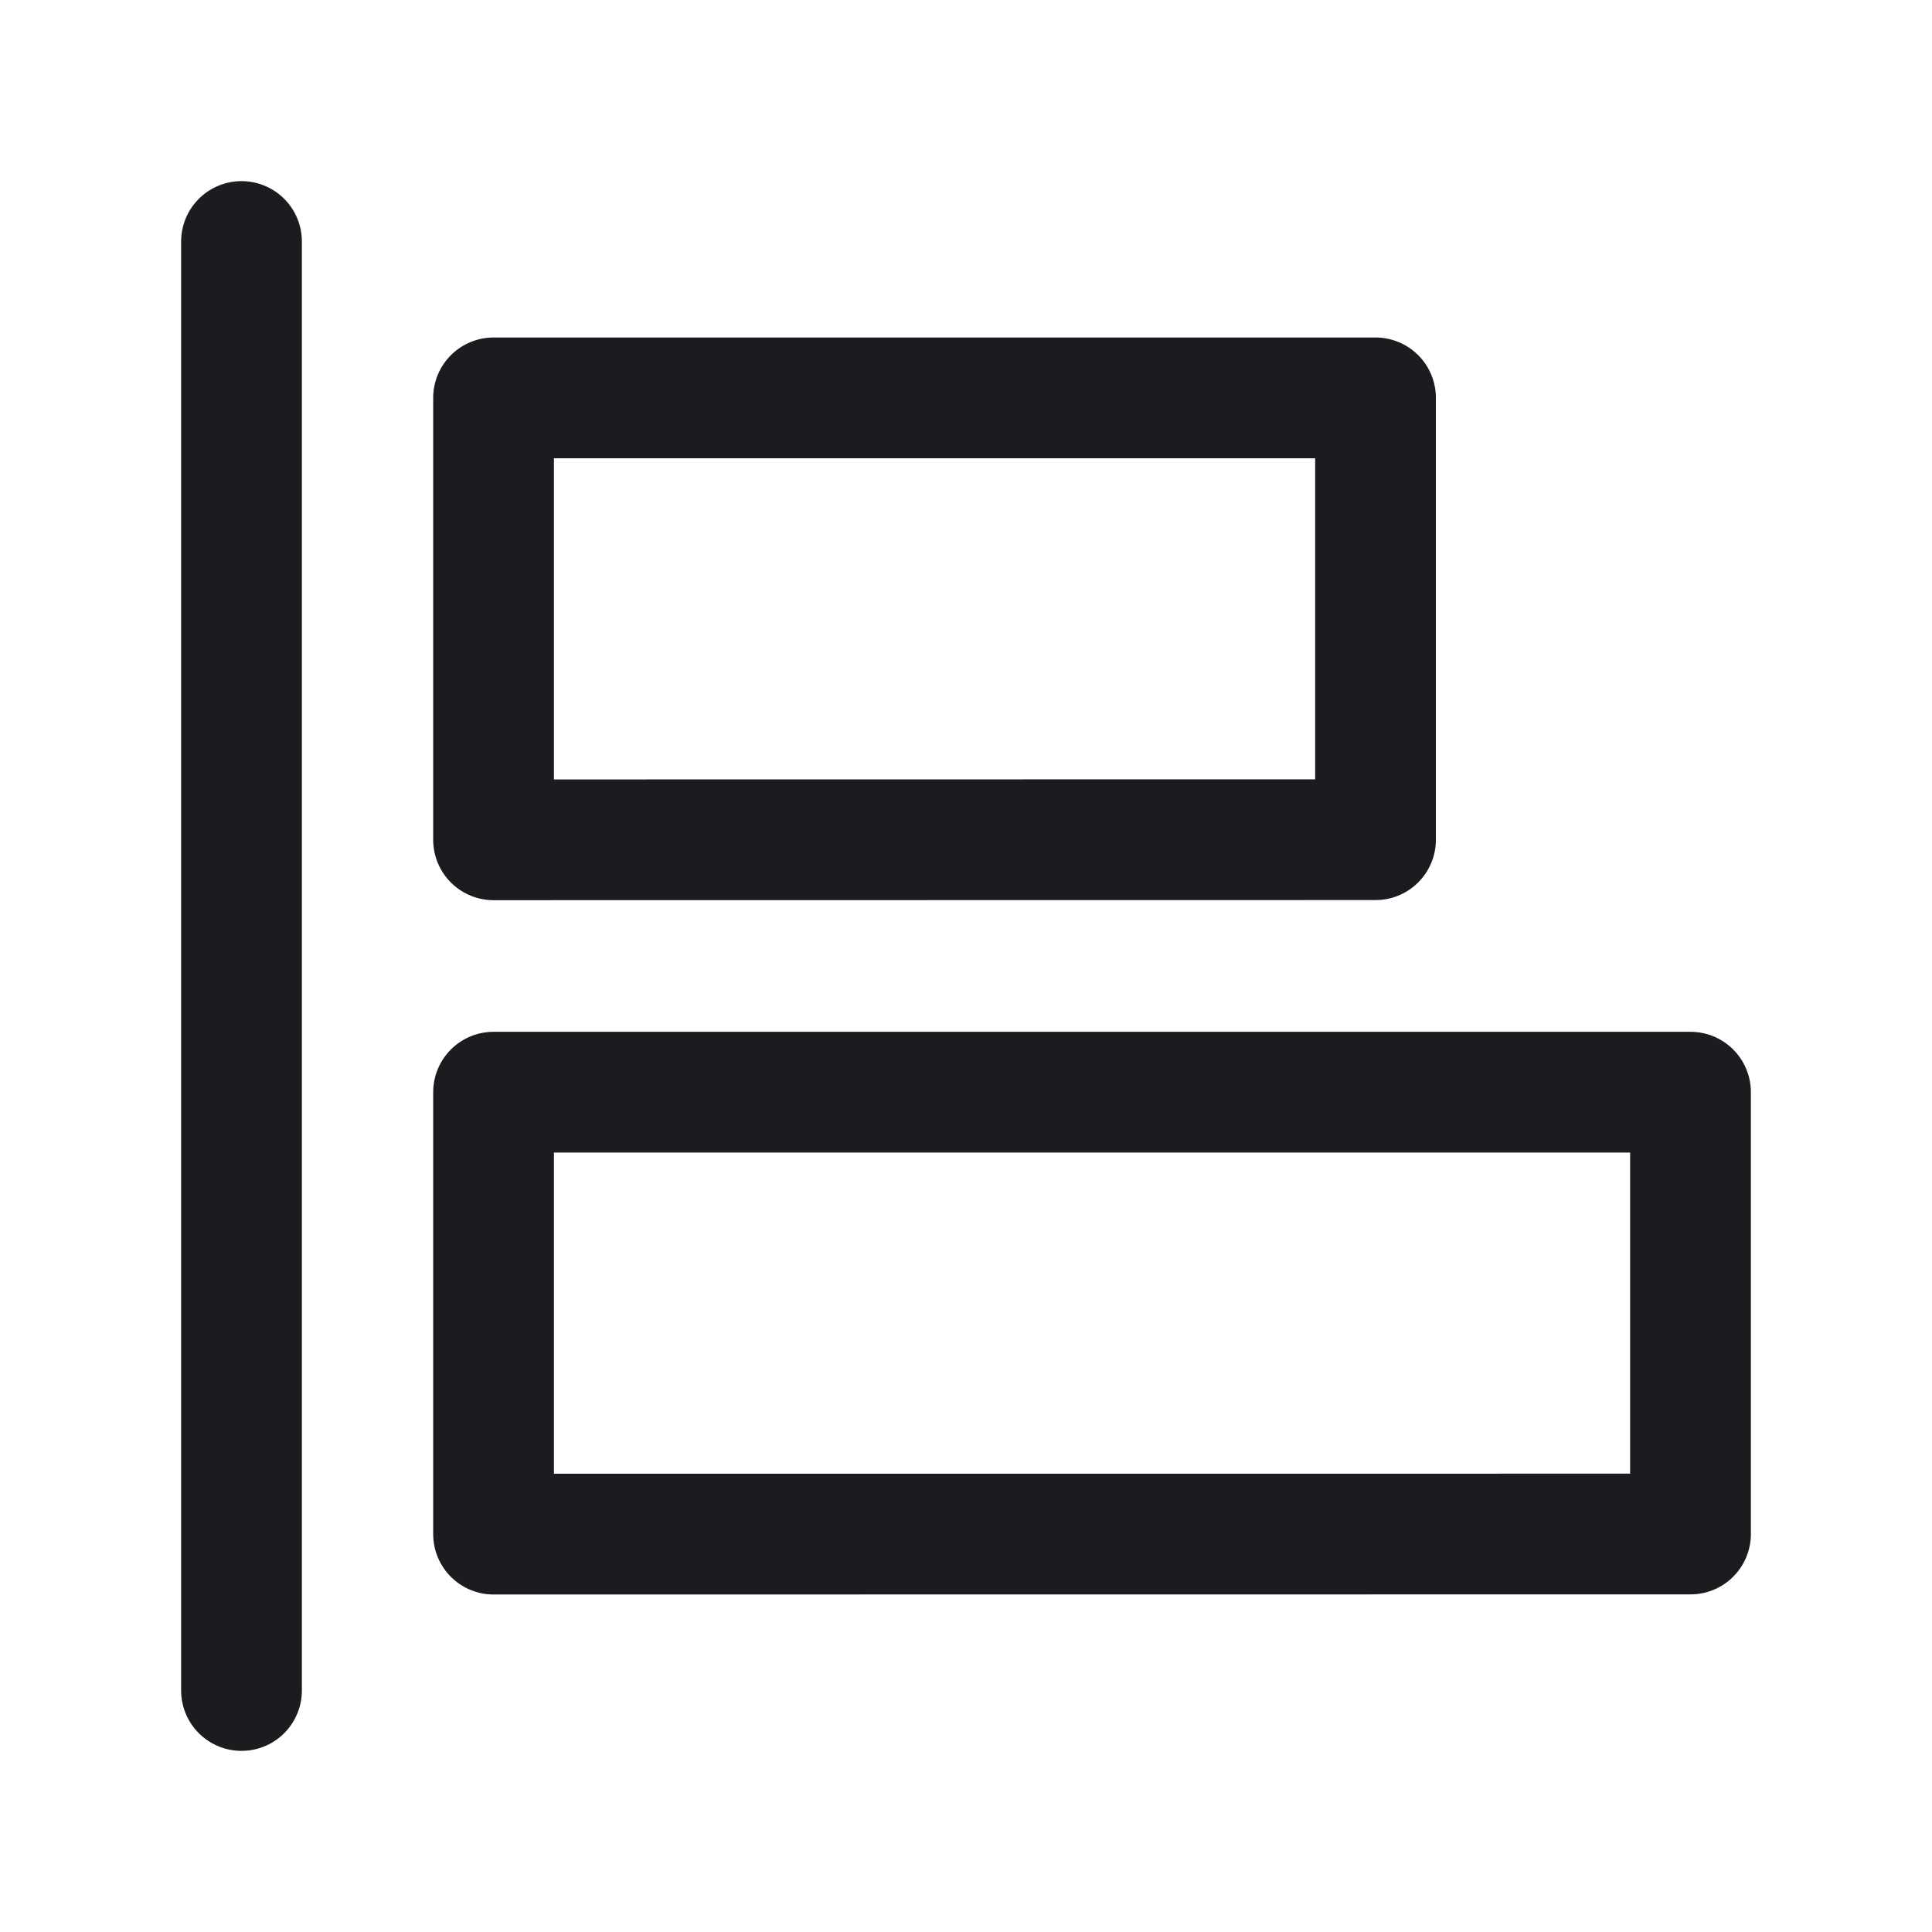 <svg xmlns="http://www.w3.org/2000/svg" width="32" height="32" fill="none"><path stroke="#1C1B1F" stroke-linecap="round" stroke-linejoin="round" stroke-width="2" d="M4 4v24"/><path stroke="#1C1B1F" stroke-linejoin="round" stroke-width="2" d="M8.175 25.41V18.09H28v7.318zM8.175 13.91V6.59h14.608v7.318z"/></svg>